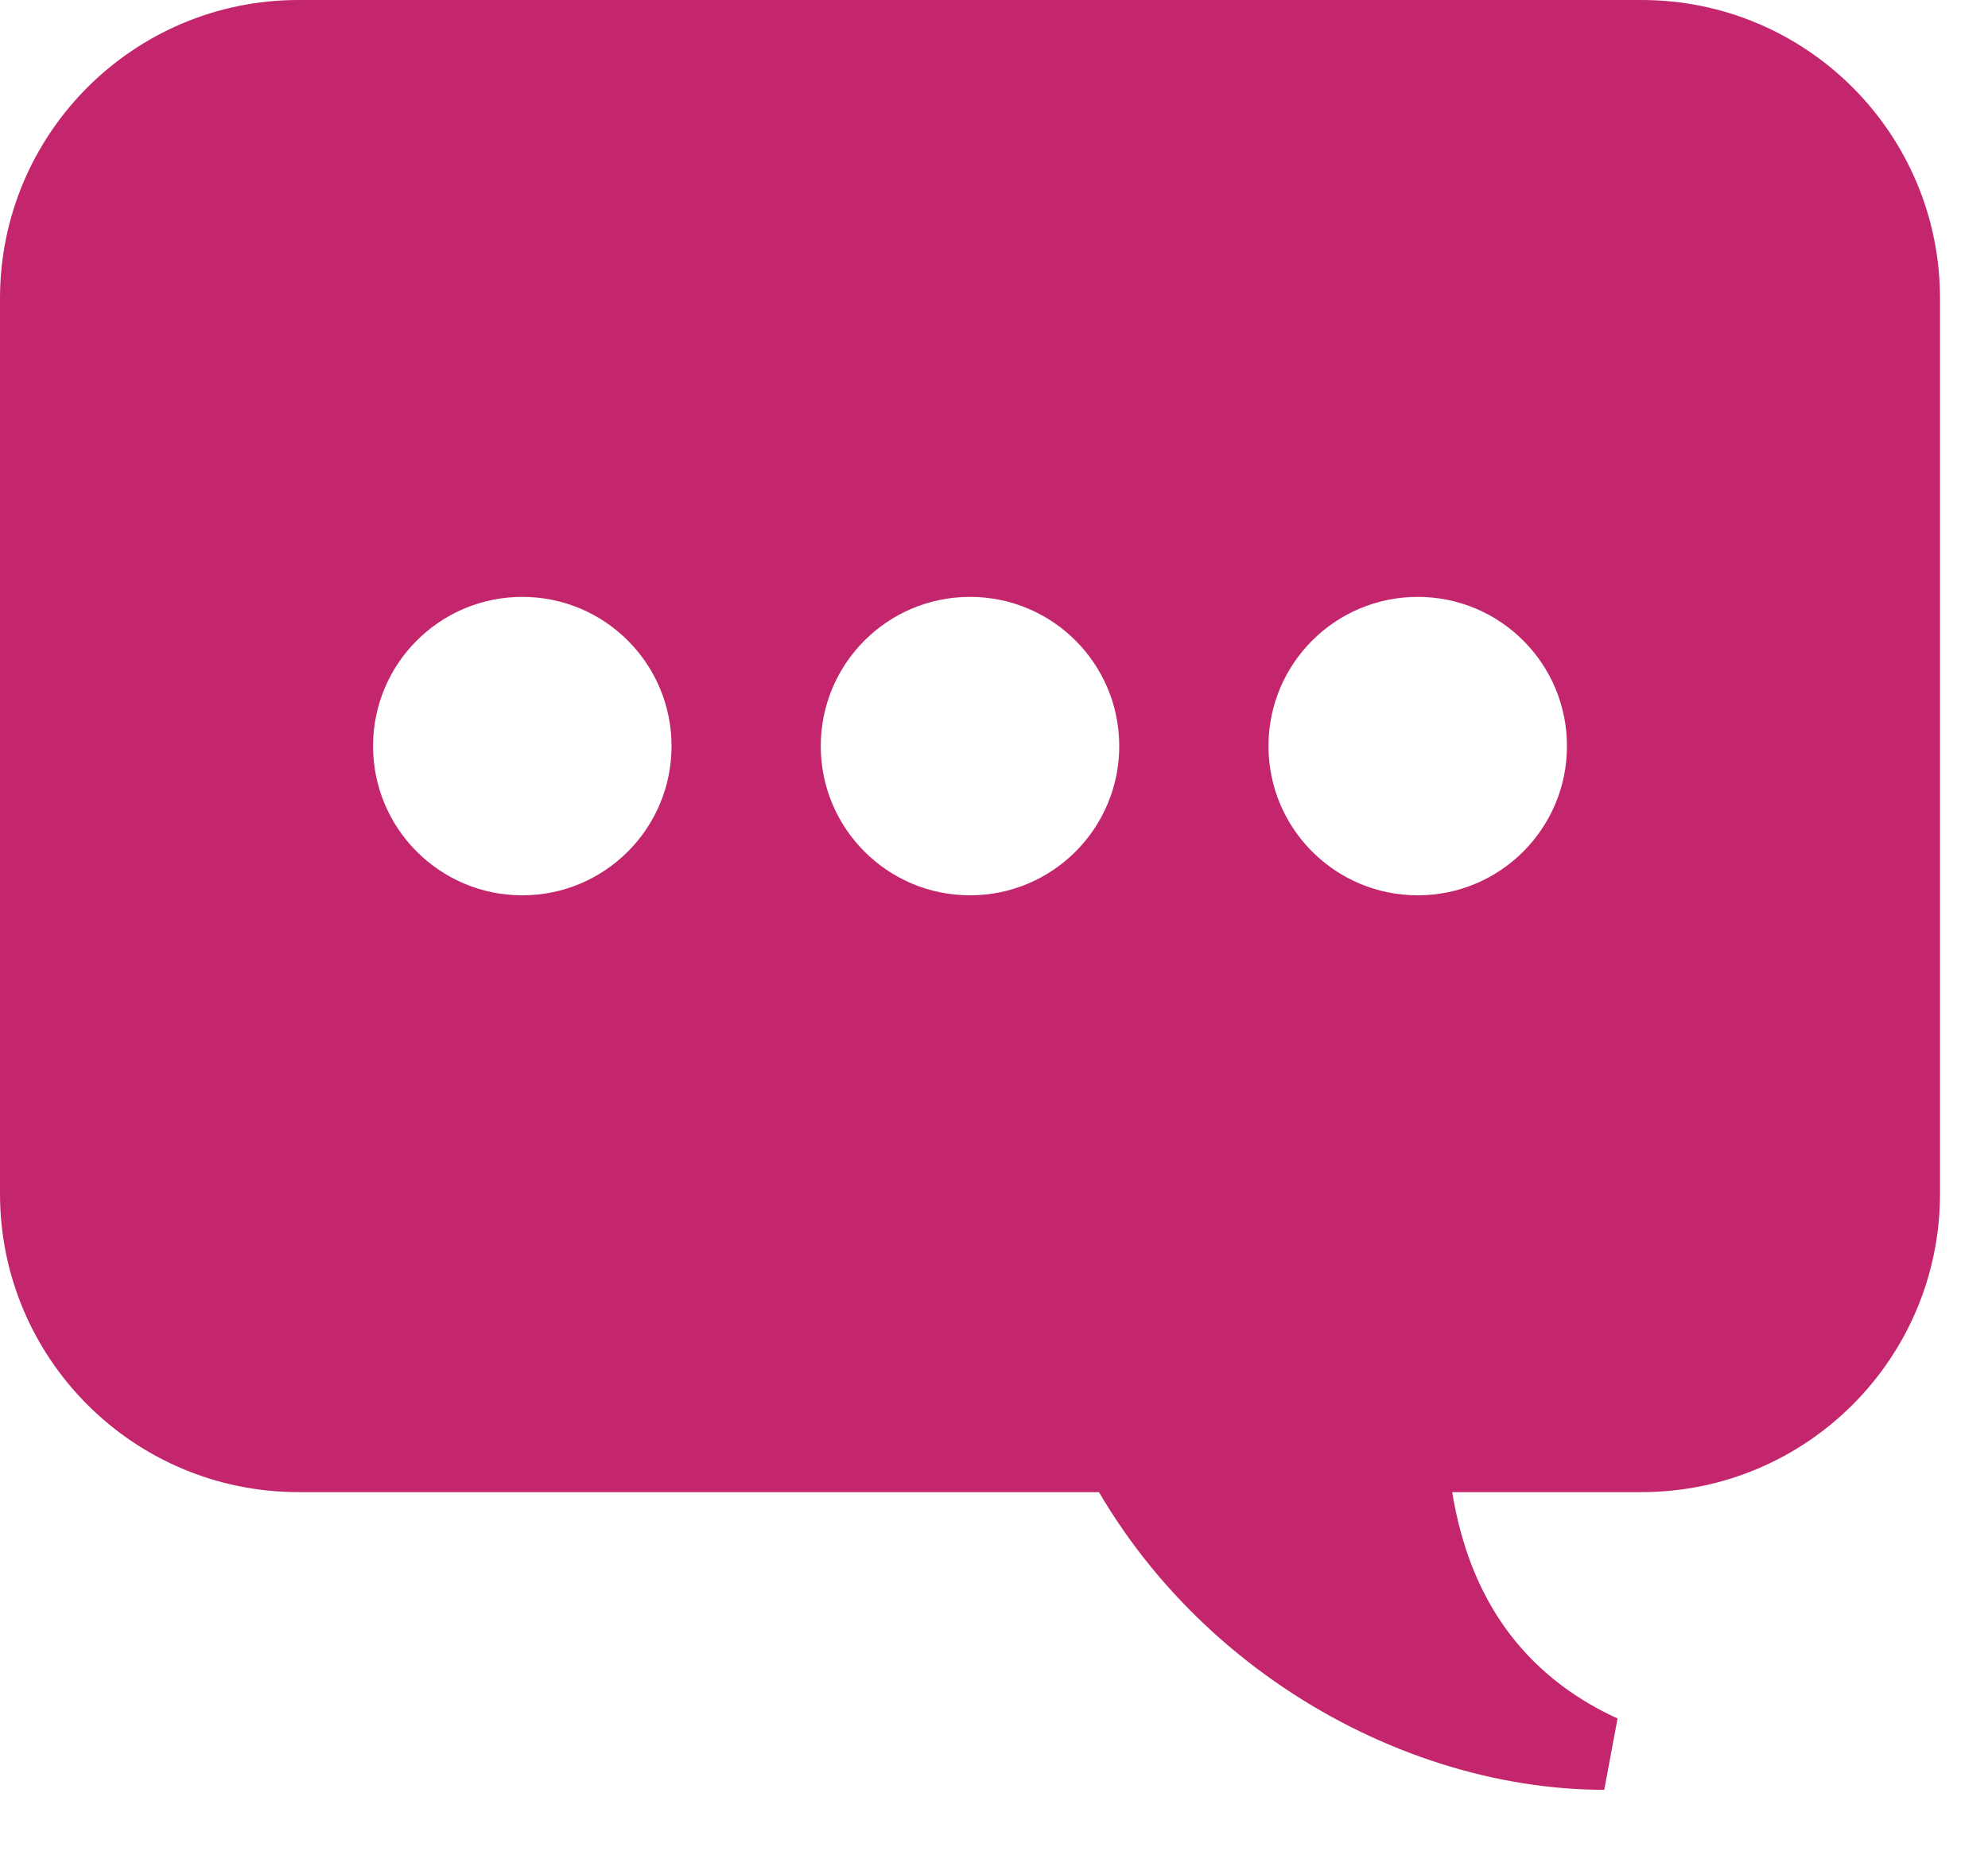 <?xml version="1.0" encoding="UTF-8"?>
<svg width="29px" height="27px" viewBox="0 0 29 27" version="1.1" xmlns="http://www.w3.org/2000/svg" xmlns:xlink="http://www.w3.org/1999/xlink">
    <!-- Generator: Sketch 43.2 (39069) - http://www.bohemiancoding.com/sketch -->
    <title>if_sms_2639922</title>
    <desc>Created with Sketch.</desc>
    <defs></defs>
    <g id="Page-1" stroke="none" stroke-width="1" fill="none" fill-rule="evenodd">
        <g id="if_sms_2639922" transform="translate(14.15, 13.062) scale(-1, 1) translate(-14.15, -13.062) " fill-rule="nonzero" fill="#C3266C">
            <path d="M7.197,20.024 C7.275,21.697 7.041,23.997 4.704,25.072 L4.898,26.112 C8.051,26.112 11.537,24.02 12.879,20.498 L7.197,20.024 Z" id="Shape"></path>
            <path d="M23.946,0 L4.354,0 C1.949,0 0,1.949 0,4.354 L0,17.415 C0,19.82 1.949,21.769 4.354,21.769 L23.946,21.769 C26.351,21.769 28.3,19.82 28.3,17.415 L28.3,4.354 C28.3,1.949 26.351,0 23.946,0 Z M14.15,13.062 C12.947,13.062 11.973,12.087 11.973,10.885 C11.973,9.682 12.947,8.708 14.15,8.708 C15.353,8.708 16.327,9.682 16.327,10.885 C16.327,12.087 15.353,13.062 14.15,13.062 Z M20.681,13.062 C19.478,13.062 18.504,12.087 18.504,10.885 C18.504,9.682 19.478,8.708 20.681,8.708 C21.884,8.708 22.858,9.682 22.858,10.885 C22.858,12.087 21.884,13.062 20.681,13.062 Z M7.619,13.062 C6.416,13.062 5.442,12.087 5.442,10.885 C5.442,9.682 6.416,8.708 7.619,8.708 C8.822,8.708 9.796,9.682 9.796,10.885 C9.796,12.087 8.822,13.062 7.619,13.062 Z" id="Shape"></path>
        </g>
    </g>
</svg>